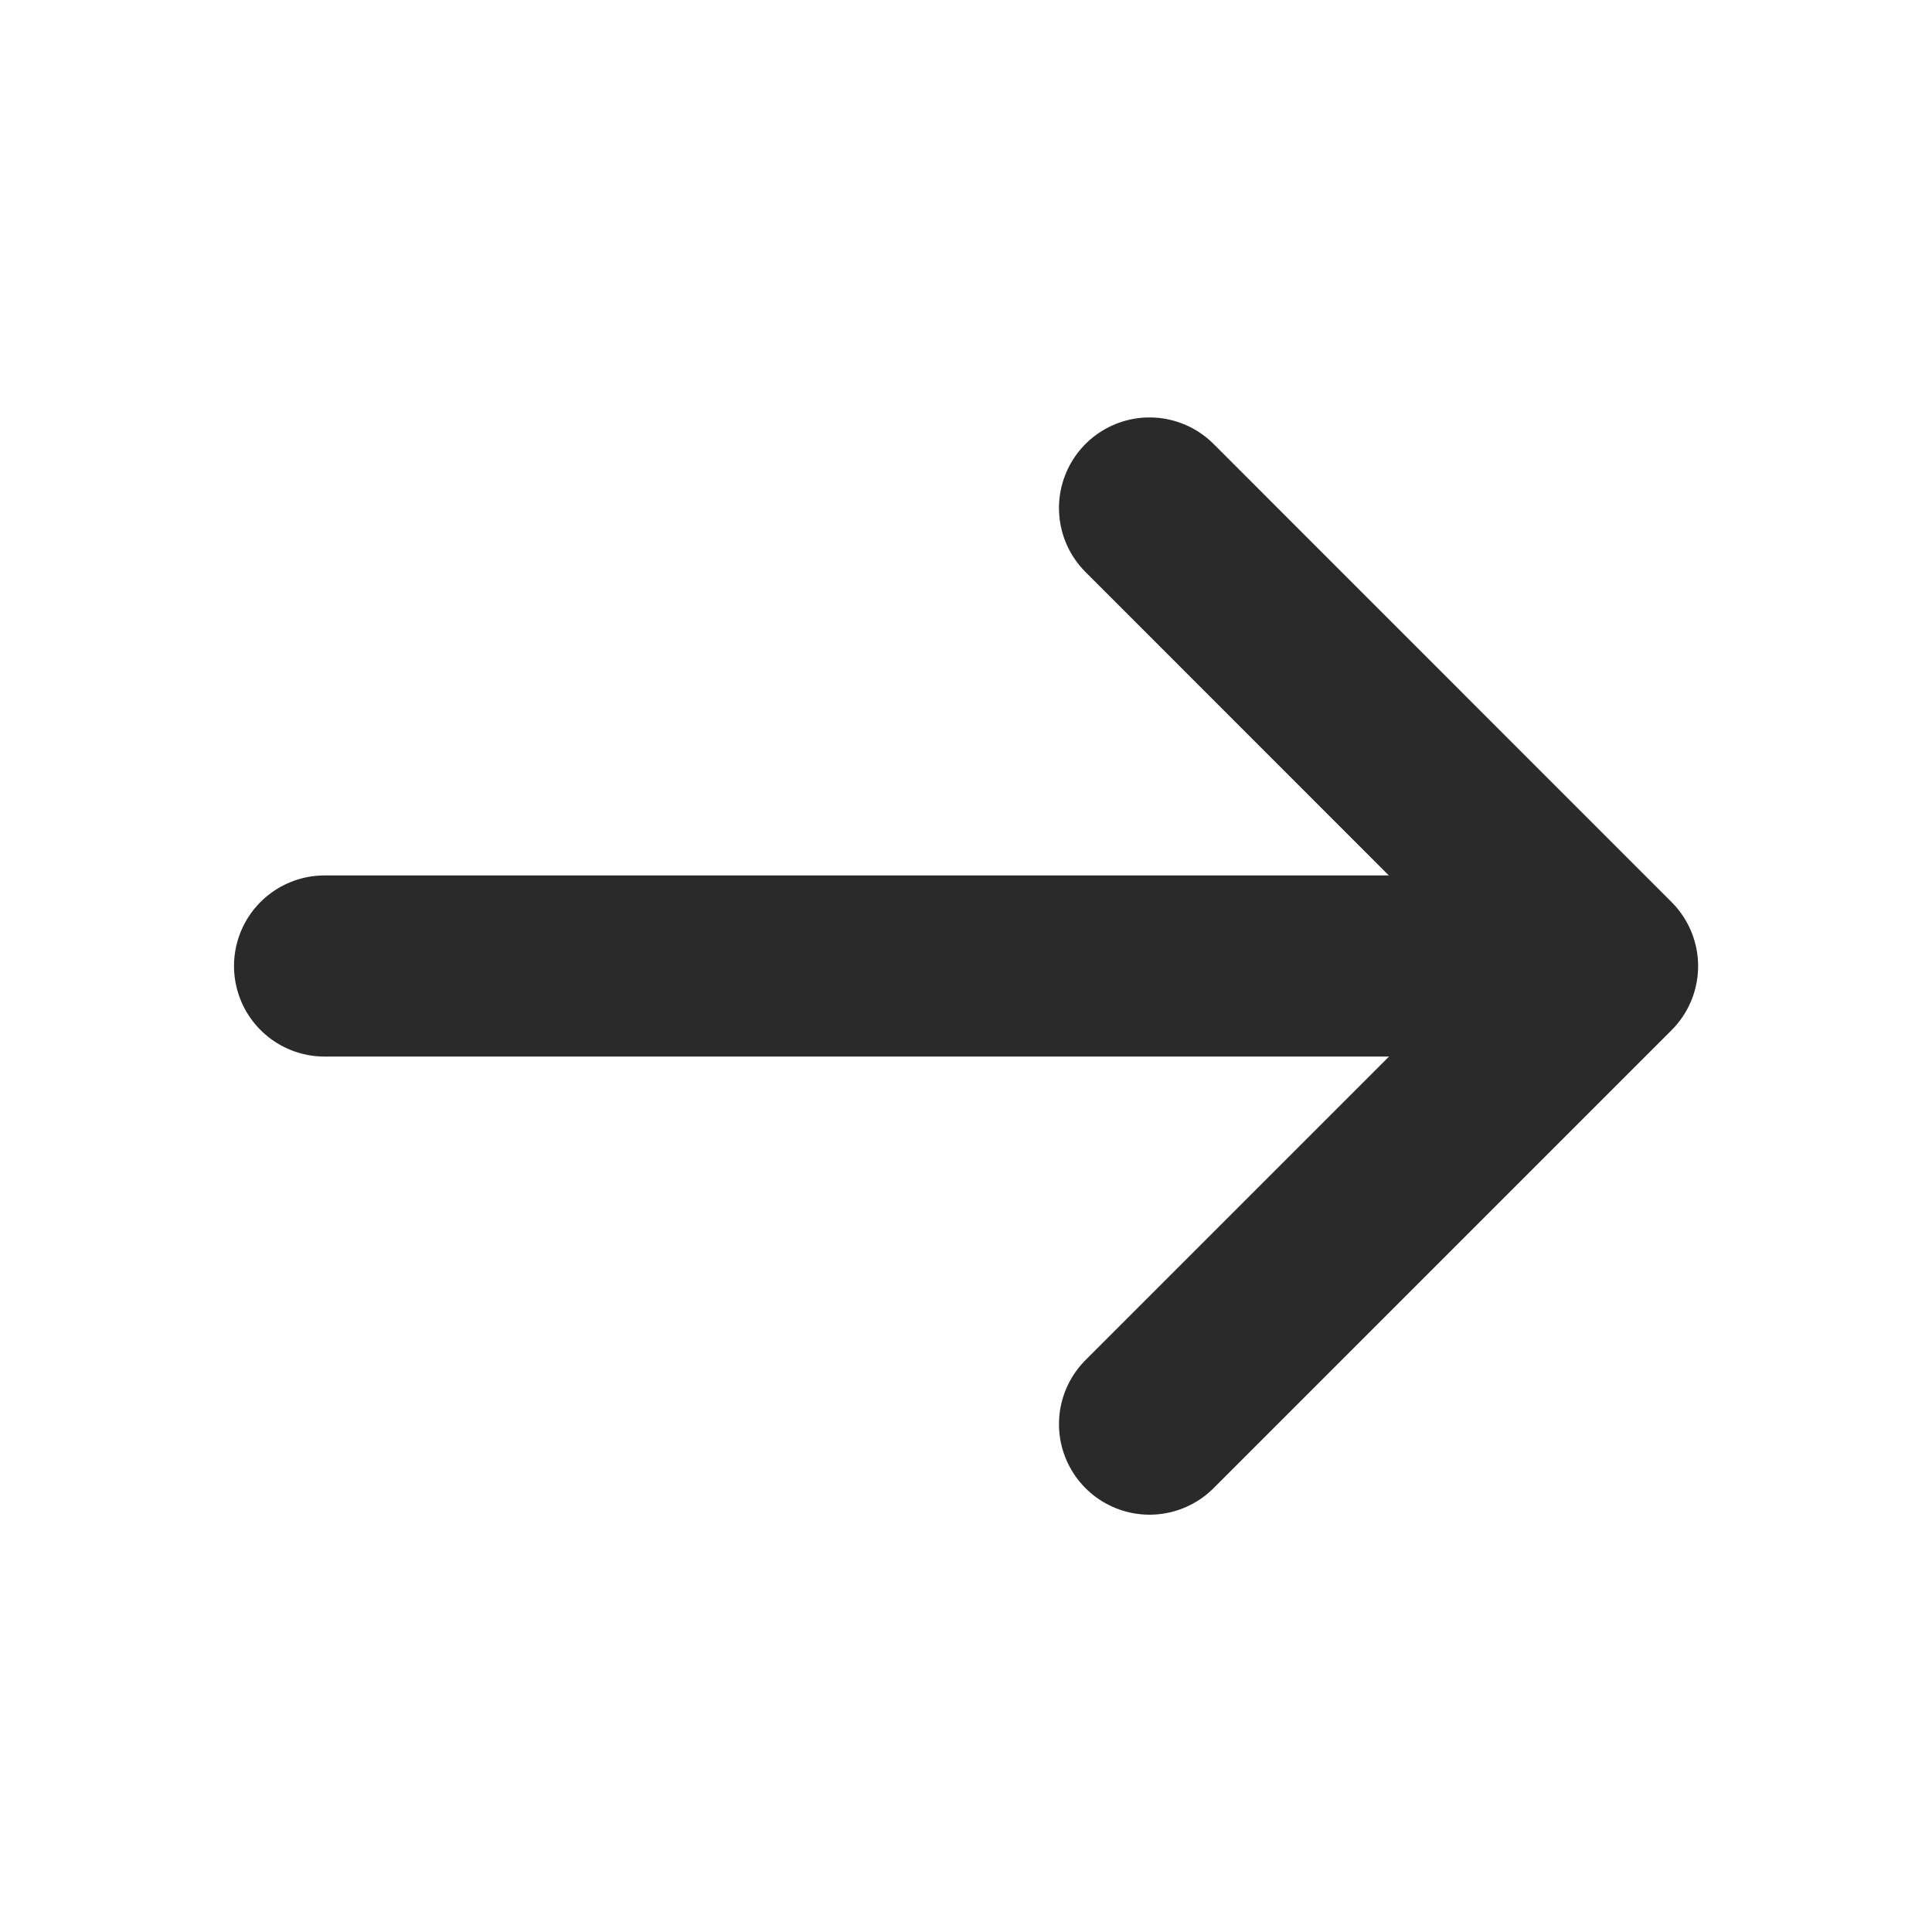 <svg width="16" height="16" viewBox="0 0 16 16" fill="none" xmlns="http://www.w3.org/2000/svg">
<path d="M9.52 4.207L13.313 8.001L9.52 11.794" stroke="#2A2A2A" stroke-width="1.5" stroke-miterlimit="10" stroke-linecap="round" stroke-linejoin="round"/>
<path d="M2.688 8H13.206" stroke="#2A2A2A" stroke-width="1.5" stroke-miterlimit="10" stroke-linecap="round" stroke-linejoin="round"/>
</svg>
